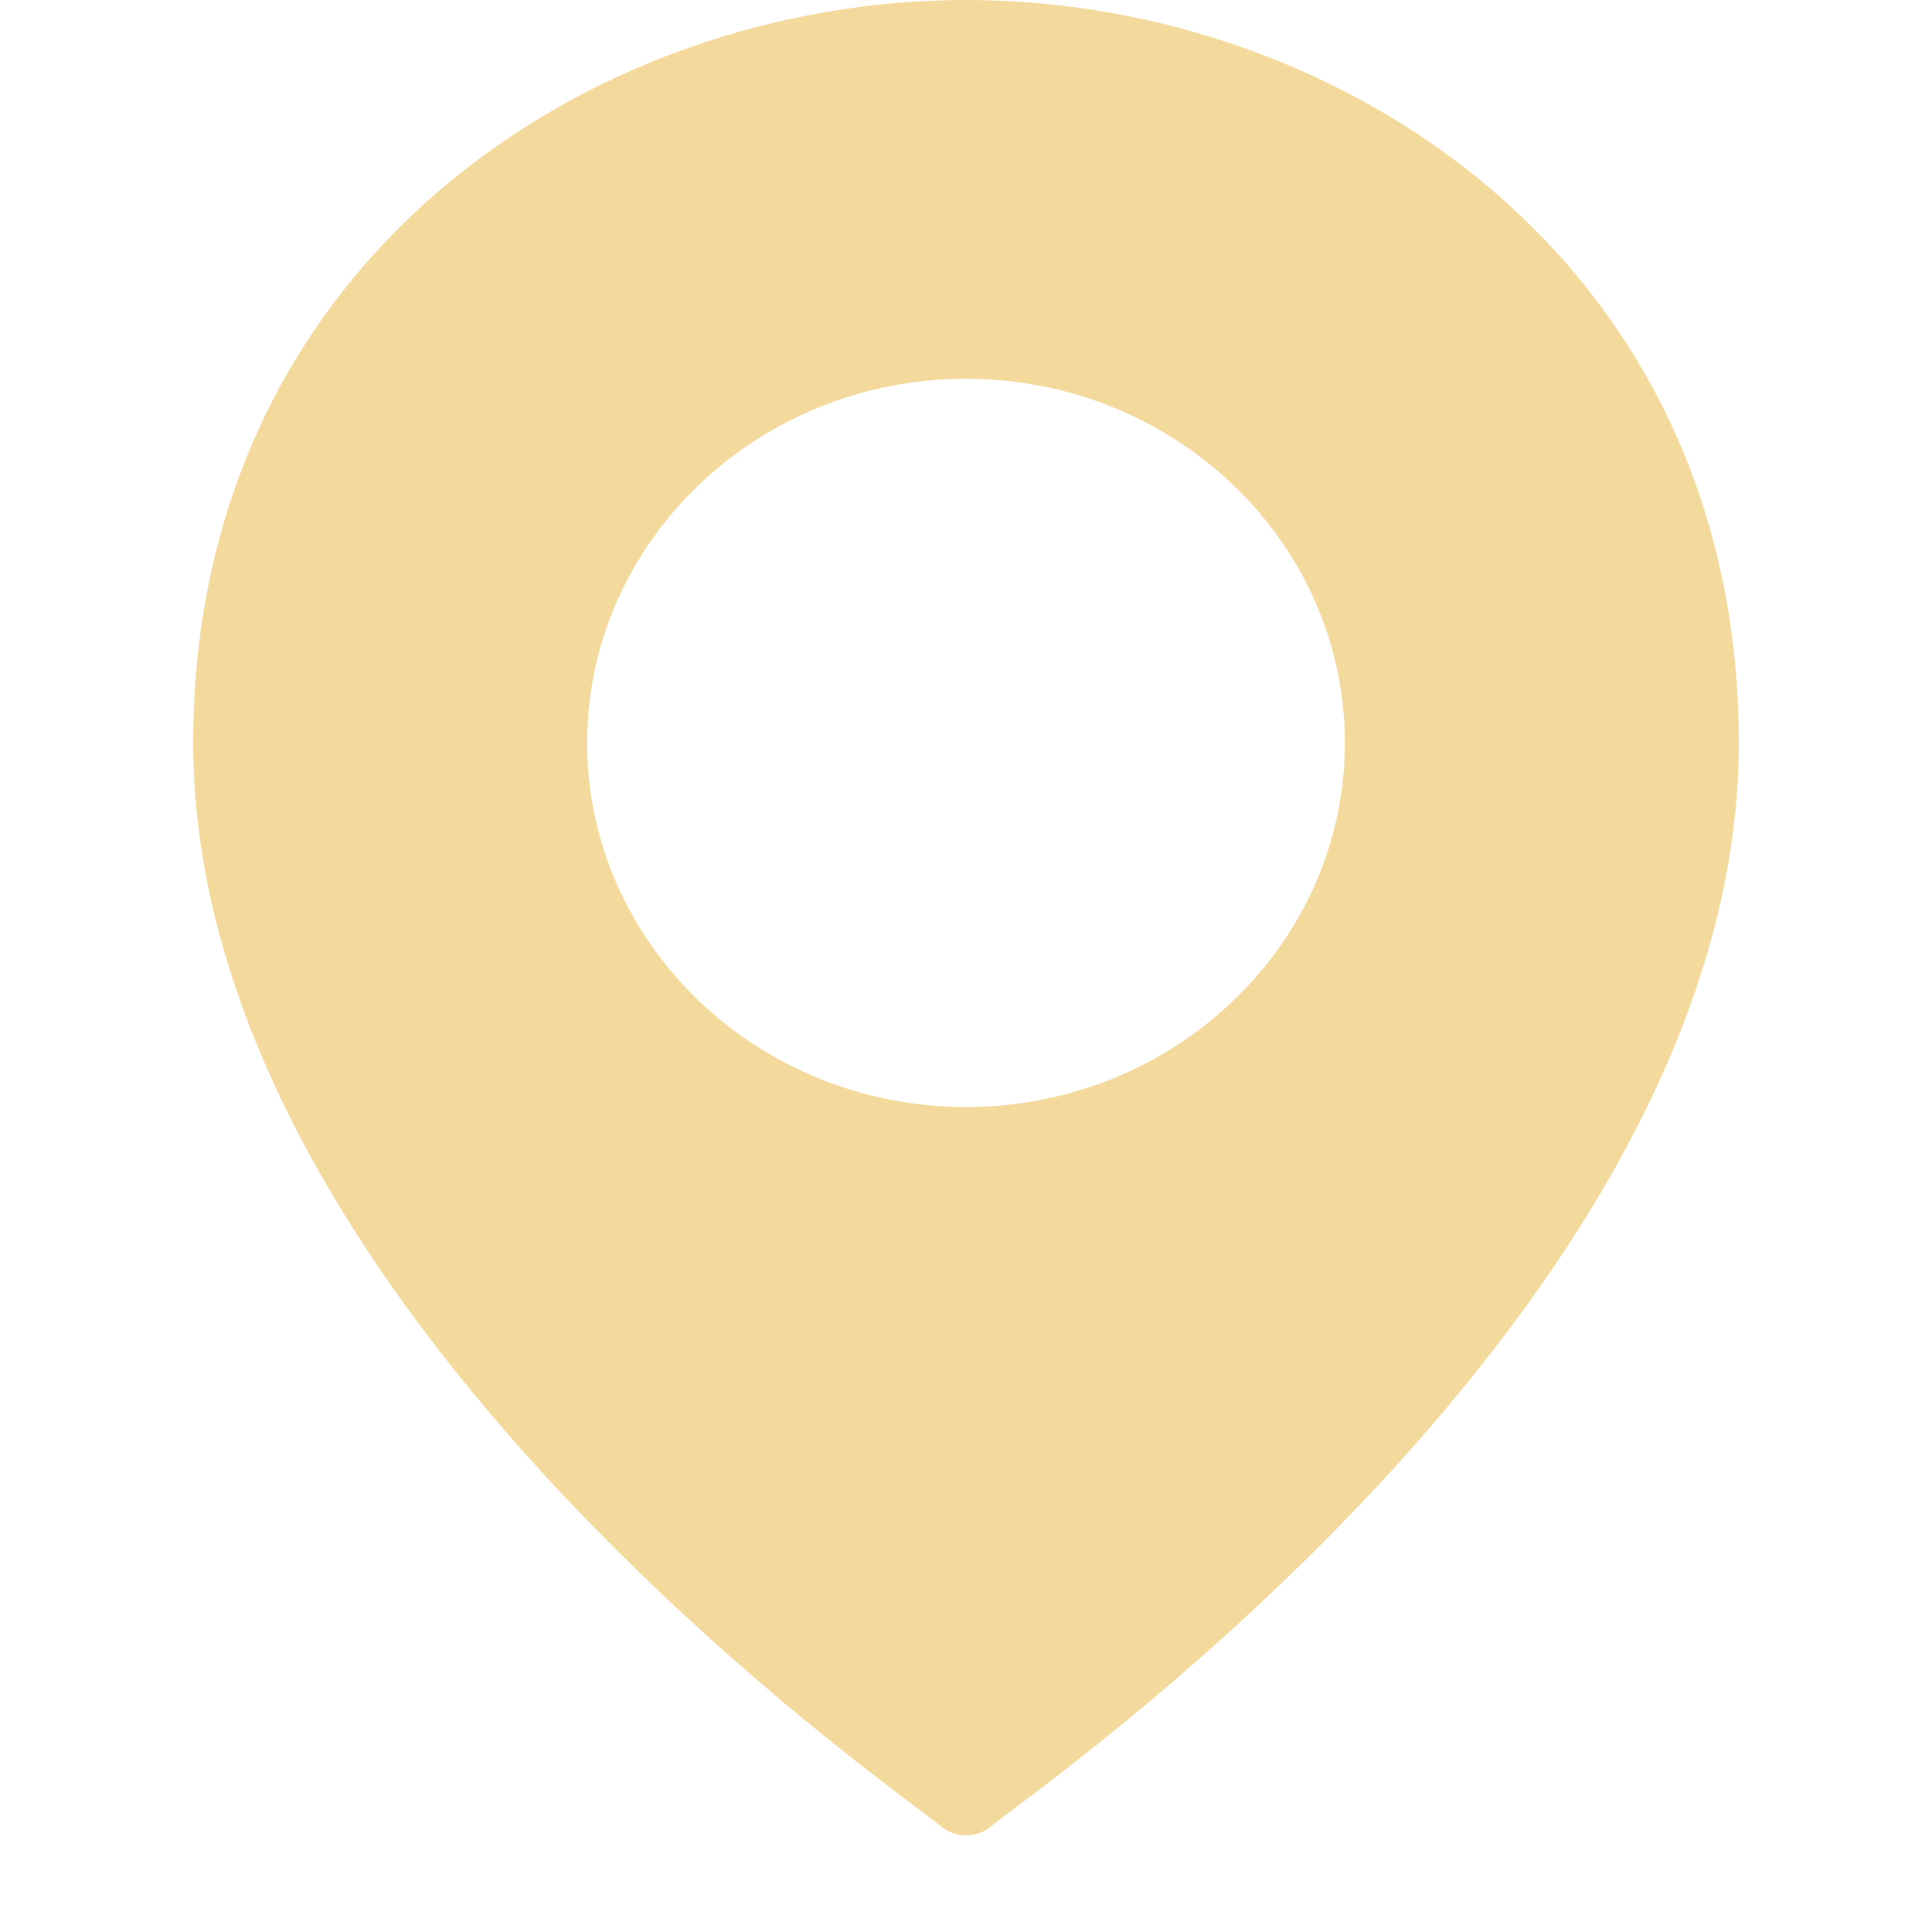 <svg width="20" height="20" viewBox="0 0 20 20" fill="none" xmlns="http://www.w3.org/2000/svg">
<path d="M10 0C6.108 0 2 2.714 2 7.69C2 13.571 9.454 18.647 9.731 18.898C9.807 18.966 9.903 19 10 19C10.097 19 10.193 18.966 10.269 18.898C10.546 18.647 18 13.571 18 7.69C18 2.714 13.893 0 10 0ZM10 11.46C7.838 11.46 6.078 9.769 6.078 7.69C6.078 5.612 7.838 3.921 10 3.921C12.162 3.921 13.922 5.612 13.922 7.69C13.922 9.769 12.162 11.46 10 11.46Z" fill="#F4D99C"/>
</svg>

